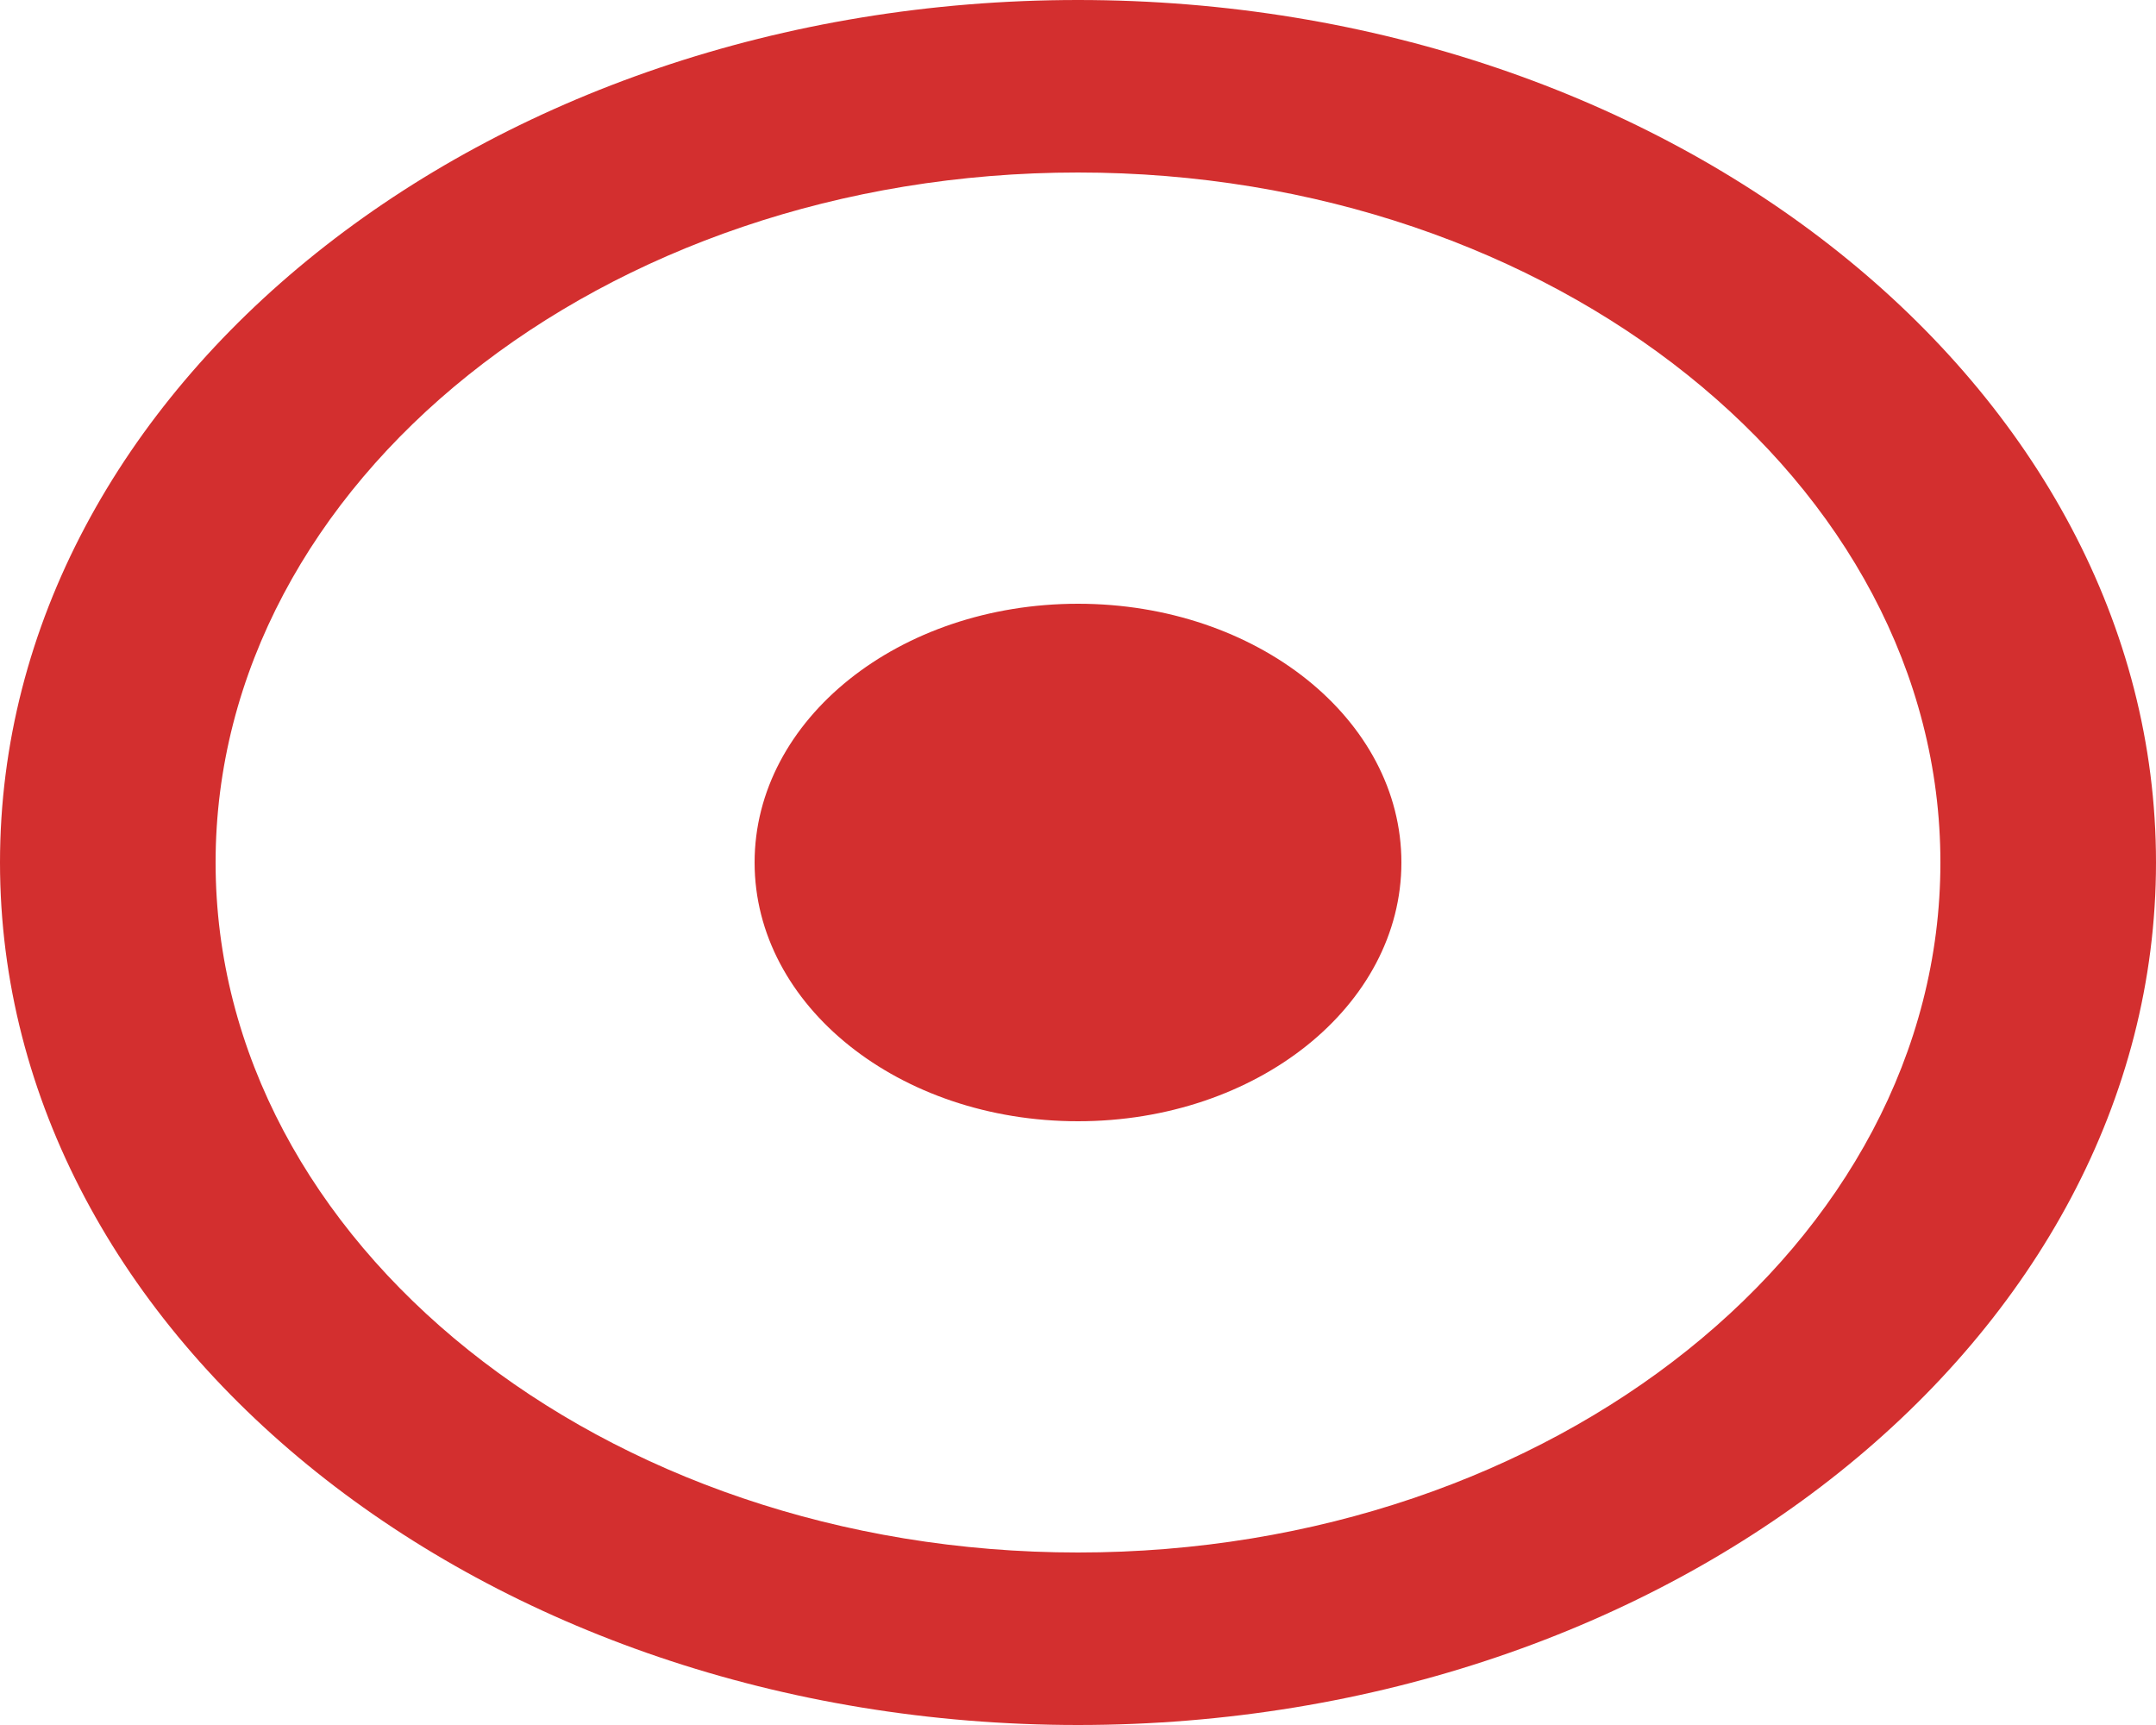 <svg width="10" height="8" viewBox="0 0 10 8" fill="none" xmlns="http://www.w3.org/2000/svg">
<path d="M5 0C2.245 0 0 1.796 0 4C0 6.204 2.245 8 5 8C7.755 8 10 6.204 10 4C10 1.796 7.755 0 5 0ZM5 7.2C2.795 7.2 1 5.764 1 4C1 2.236 2.795 0.8 5 0.8C7.205 0.8 9 2.236 9 4C9 5.764 7.205 7.2 5 7.2ZM6.5 4C6.5 4.664 5.83 5.2 5 5.2C4.17 5.2 3.5 4.664 3.5 4C3.5 3.336 4.17 2.8 5 2.8C5.83 2.8 6.5 3.336 6.5 4Z" fill="#D32F2F"/>
</svg>
